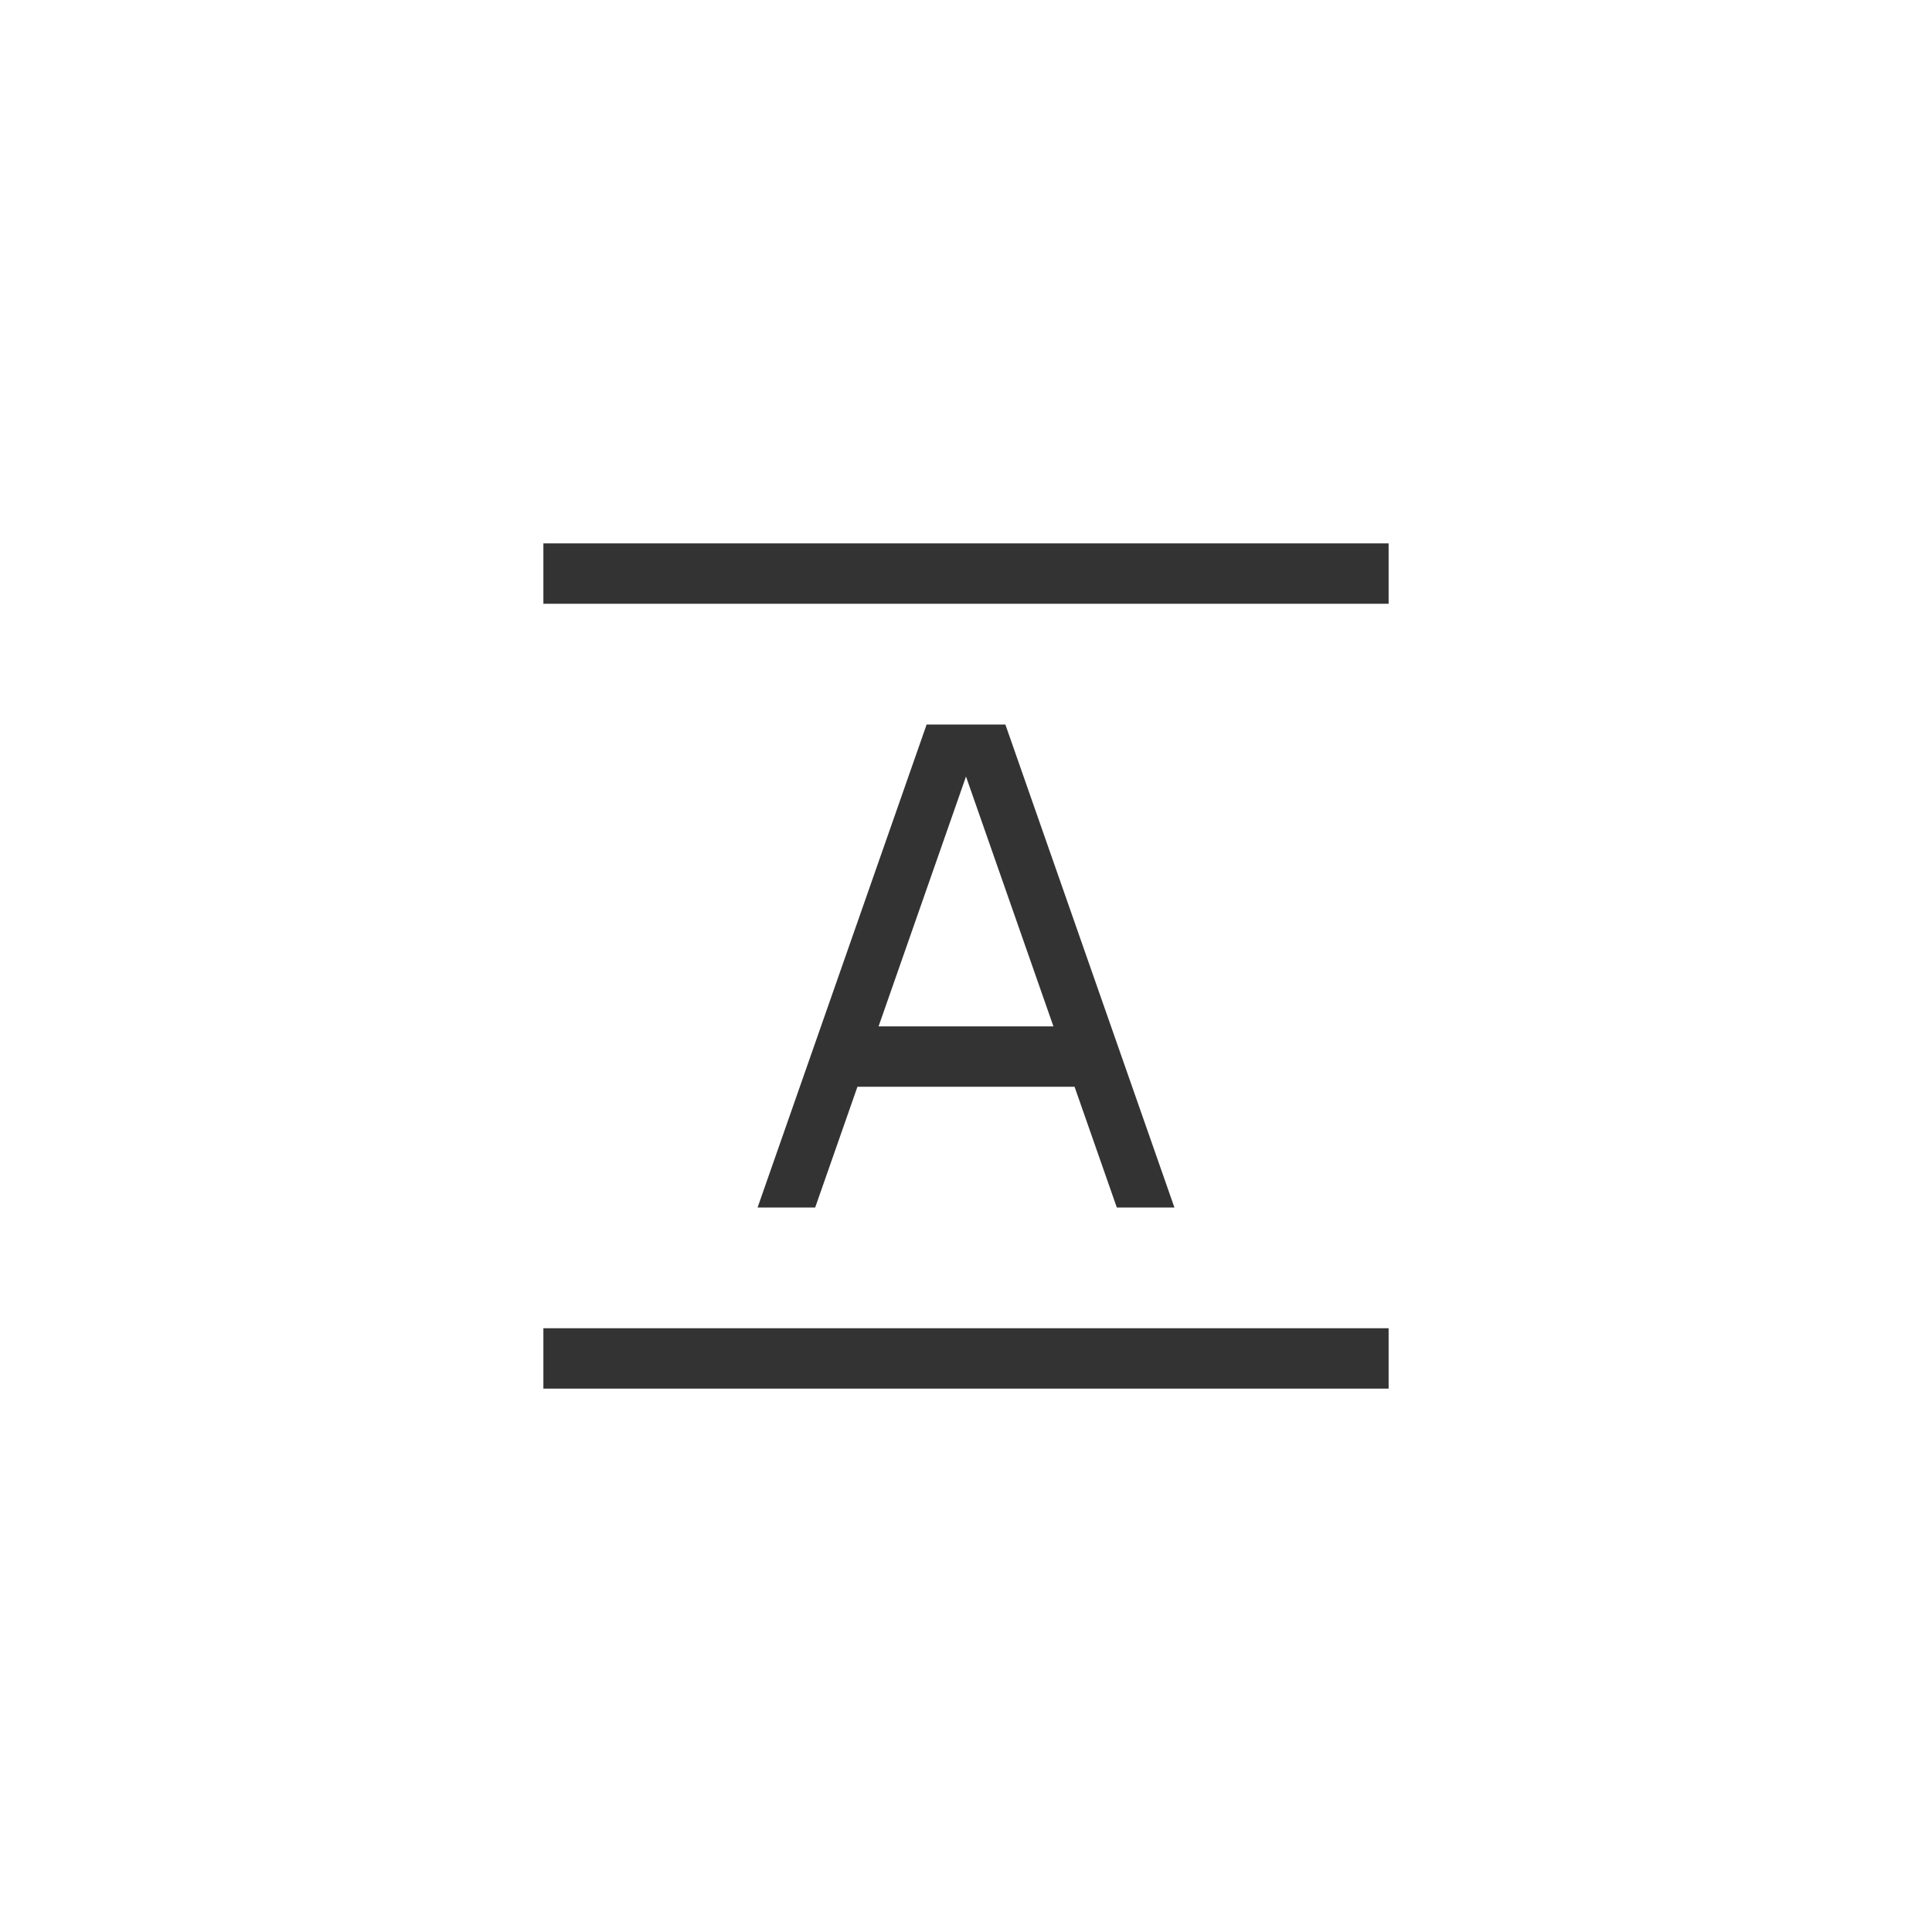 <svg width="32" height="32" viewBox="0 0 32 32" fill="none" xmlns="http://www.w3.org/2000/svg">
<g id="32 / line_height">
<path id="Union" fill-rule="evenodd" clip-rule="evenodd" d="M23 10H9V9H23V10ZM23 23H9V22H23V23ZM12.548 20L15.348 12H16.652L19.452 20H18.498L17.798 18H14.202L13.502 20H12.548ZM16 12.862L17.448 17H14.552L16 12.862Z" fill="black" fill-opacity="0.8"/>
</g>
</svg>
